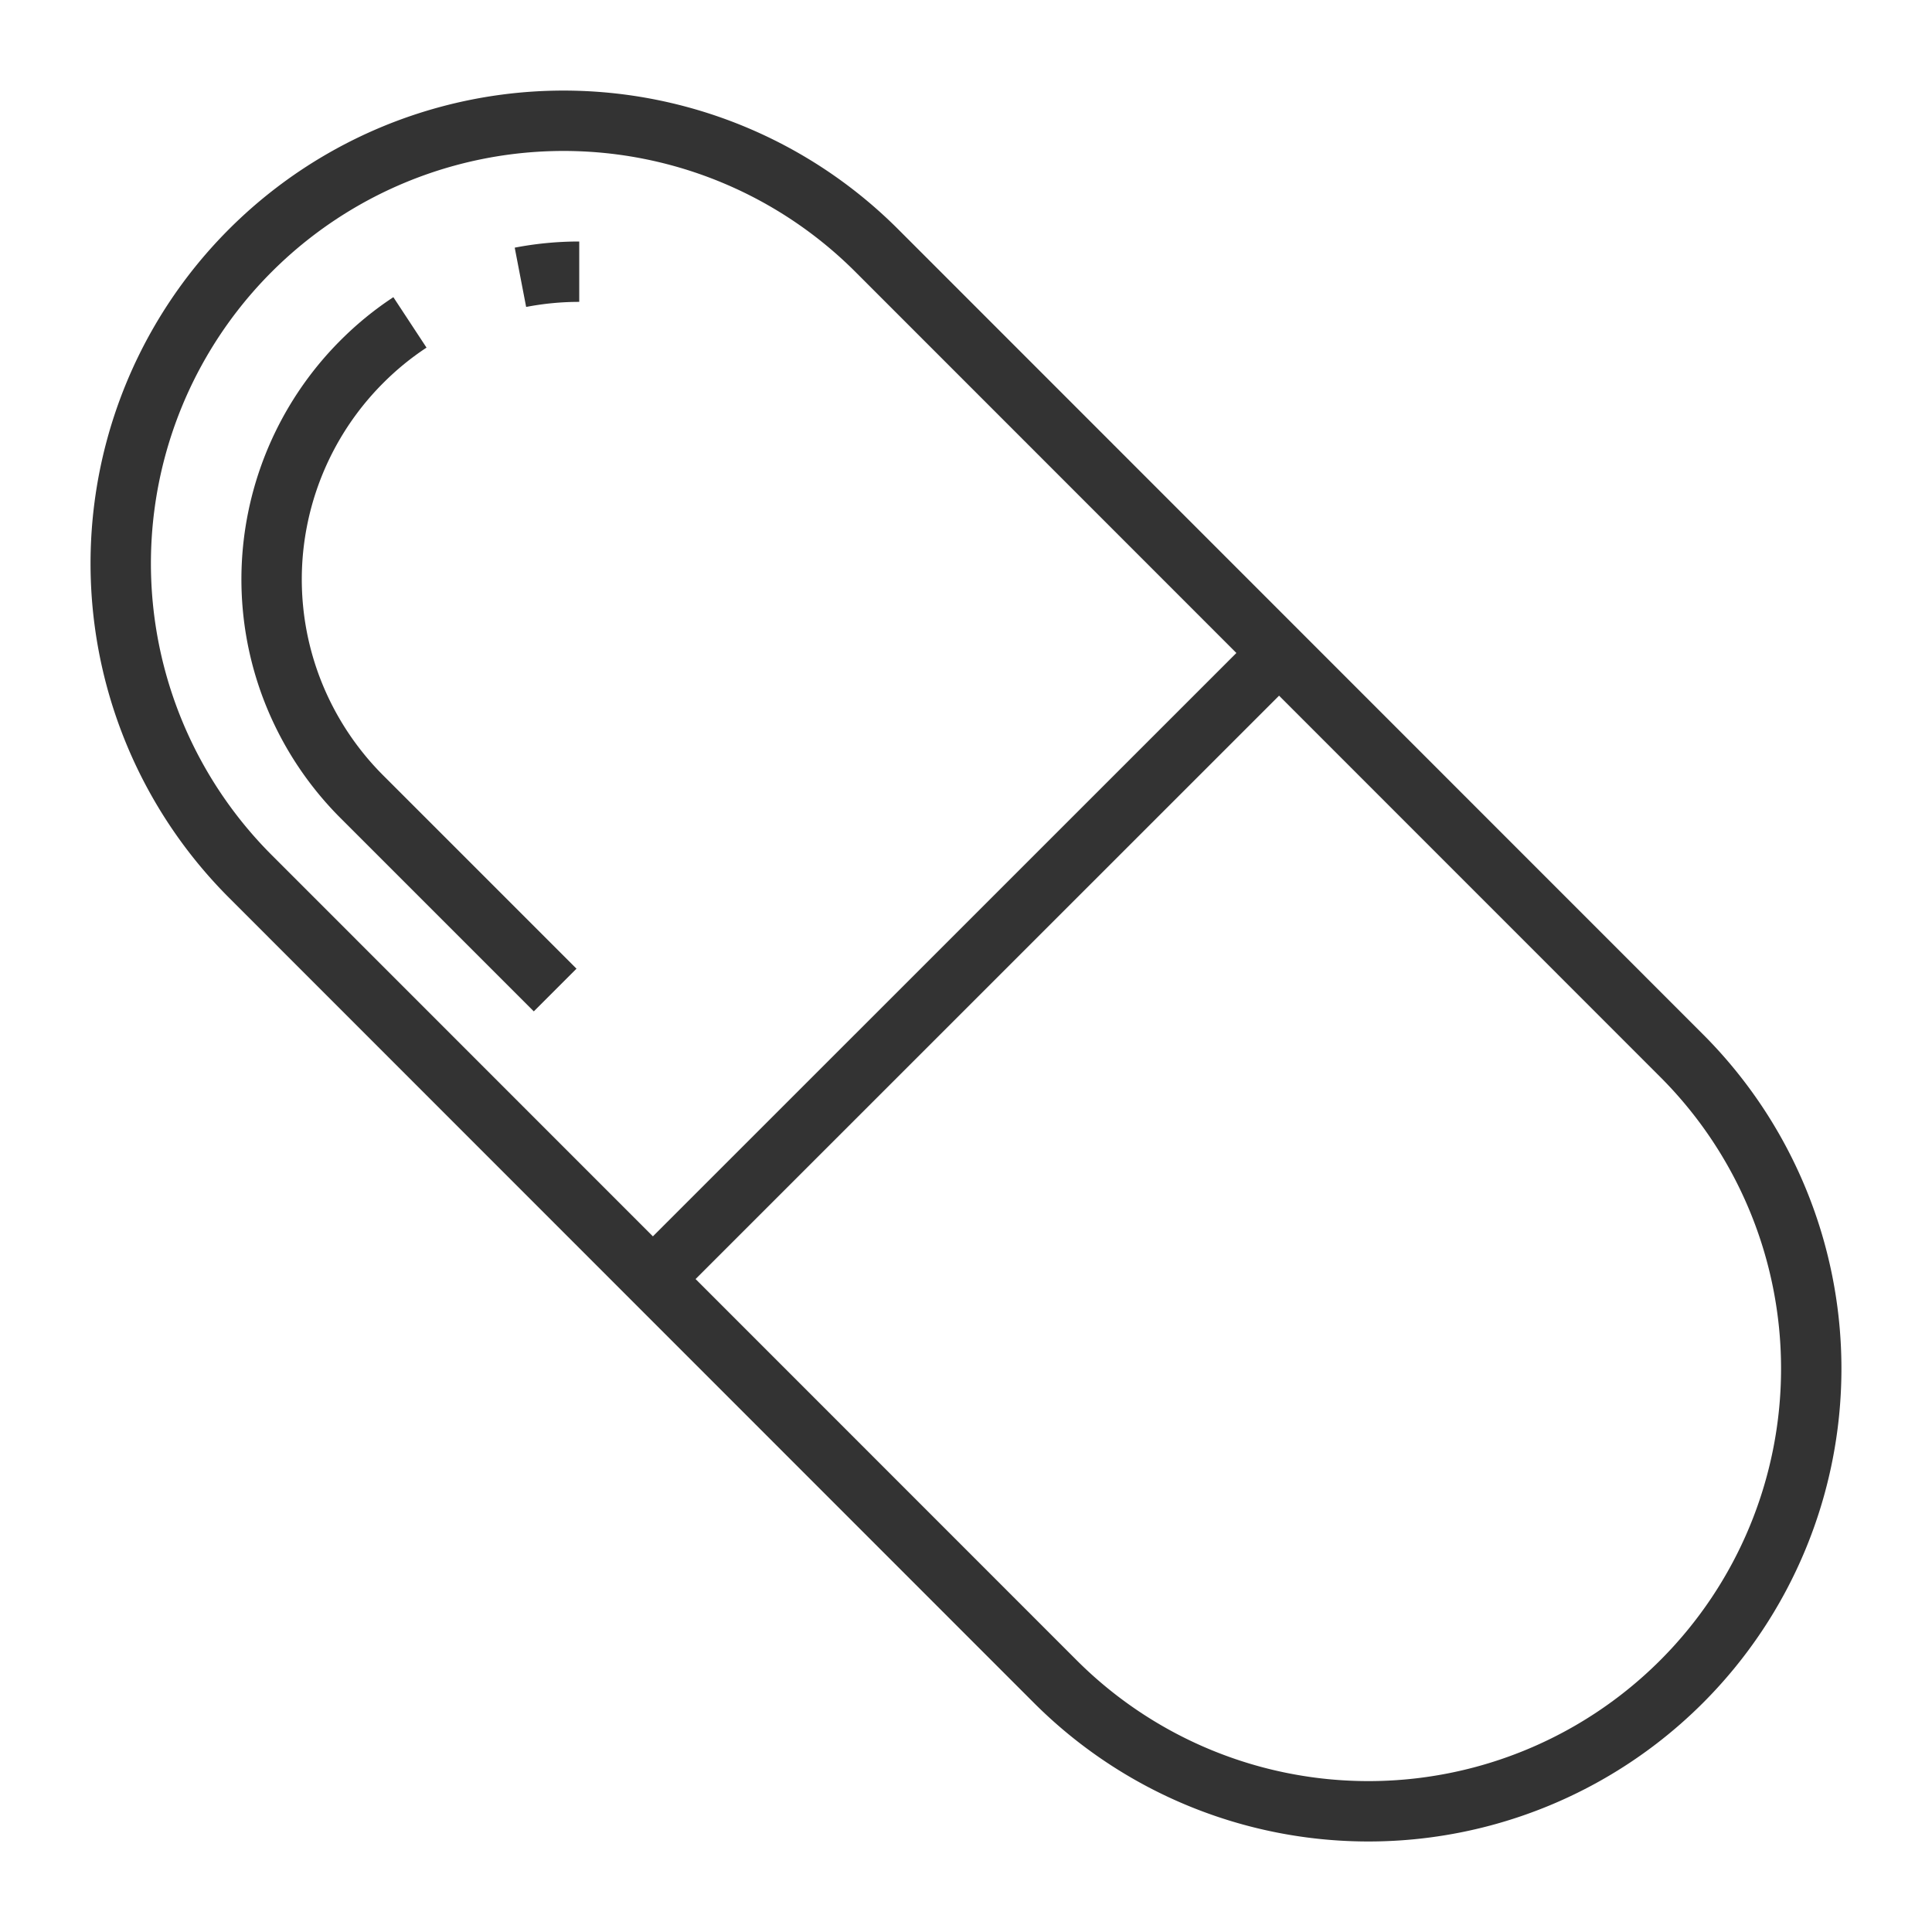 <svg xmlns="http://www.w3.org/2000/svg" viewBox="0 0 32 32"><g stroke="#333" stroke-miterlimit="10" fill="none"><path d="M8.62 4.593a5.15 5.15 0 0 1 .974-.093m-.399 11.898l-.801-.801-.801-.801-.801-.801-.801-.801a5.111 5.111 0 0 1-1.118-1.685 5.075 5.075 0 0 1-.28-2.887 5.106 5.106 0 0 1 1.398-2.629c.248-.249.516-.467.799-.653"/><path d="M10.814 21.185l-6.667-6.669a7.33 7.33 0 0 1 0-10.367 7.335 7.335 0 0 1 10.374 0l6.665 6.667 6.667 6.669a7.331 7.331 0 0 1 0 10.367 7.335 7.335 0 0 1-10.374 0l-6.665-6.667zm10.372-10.37l-10.372 10.37"/></g></svg>